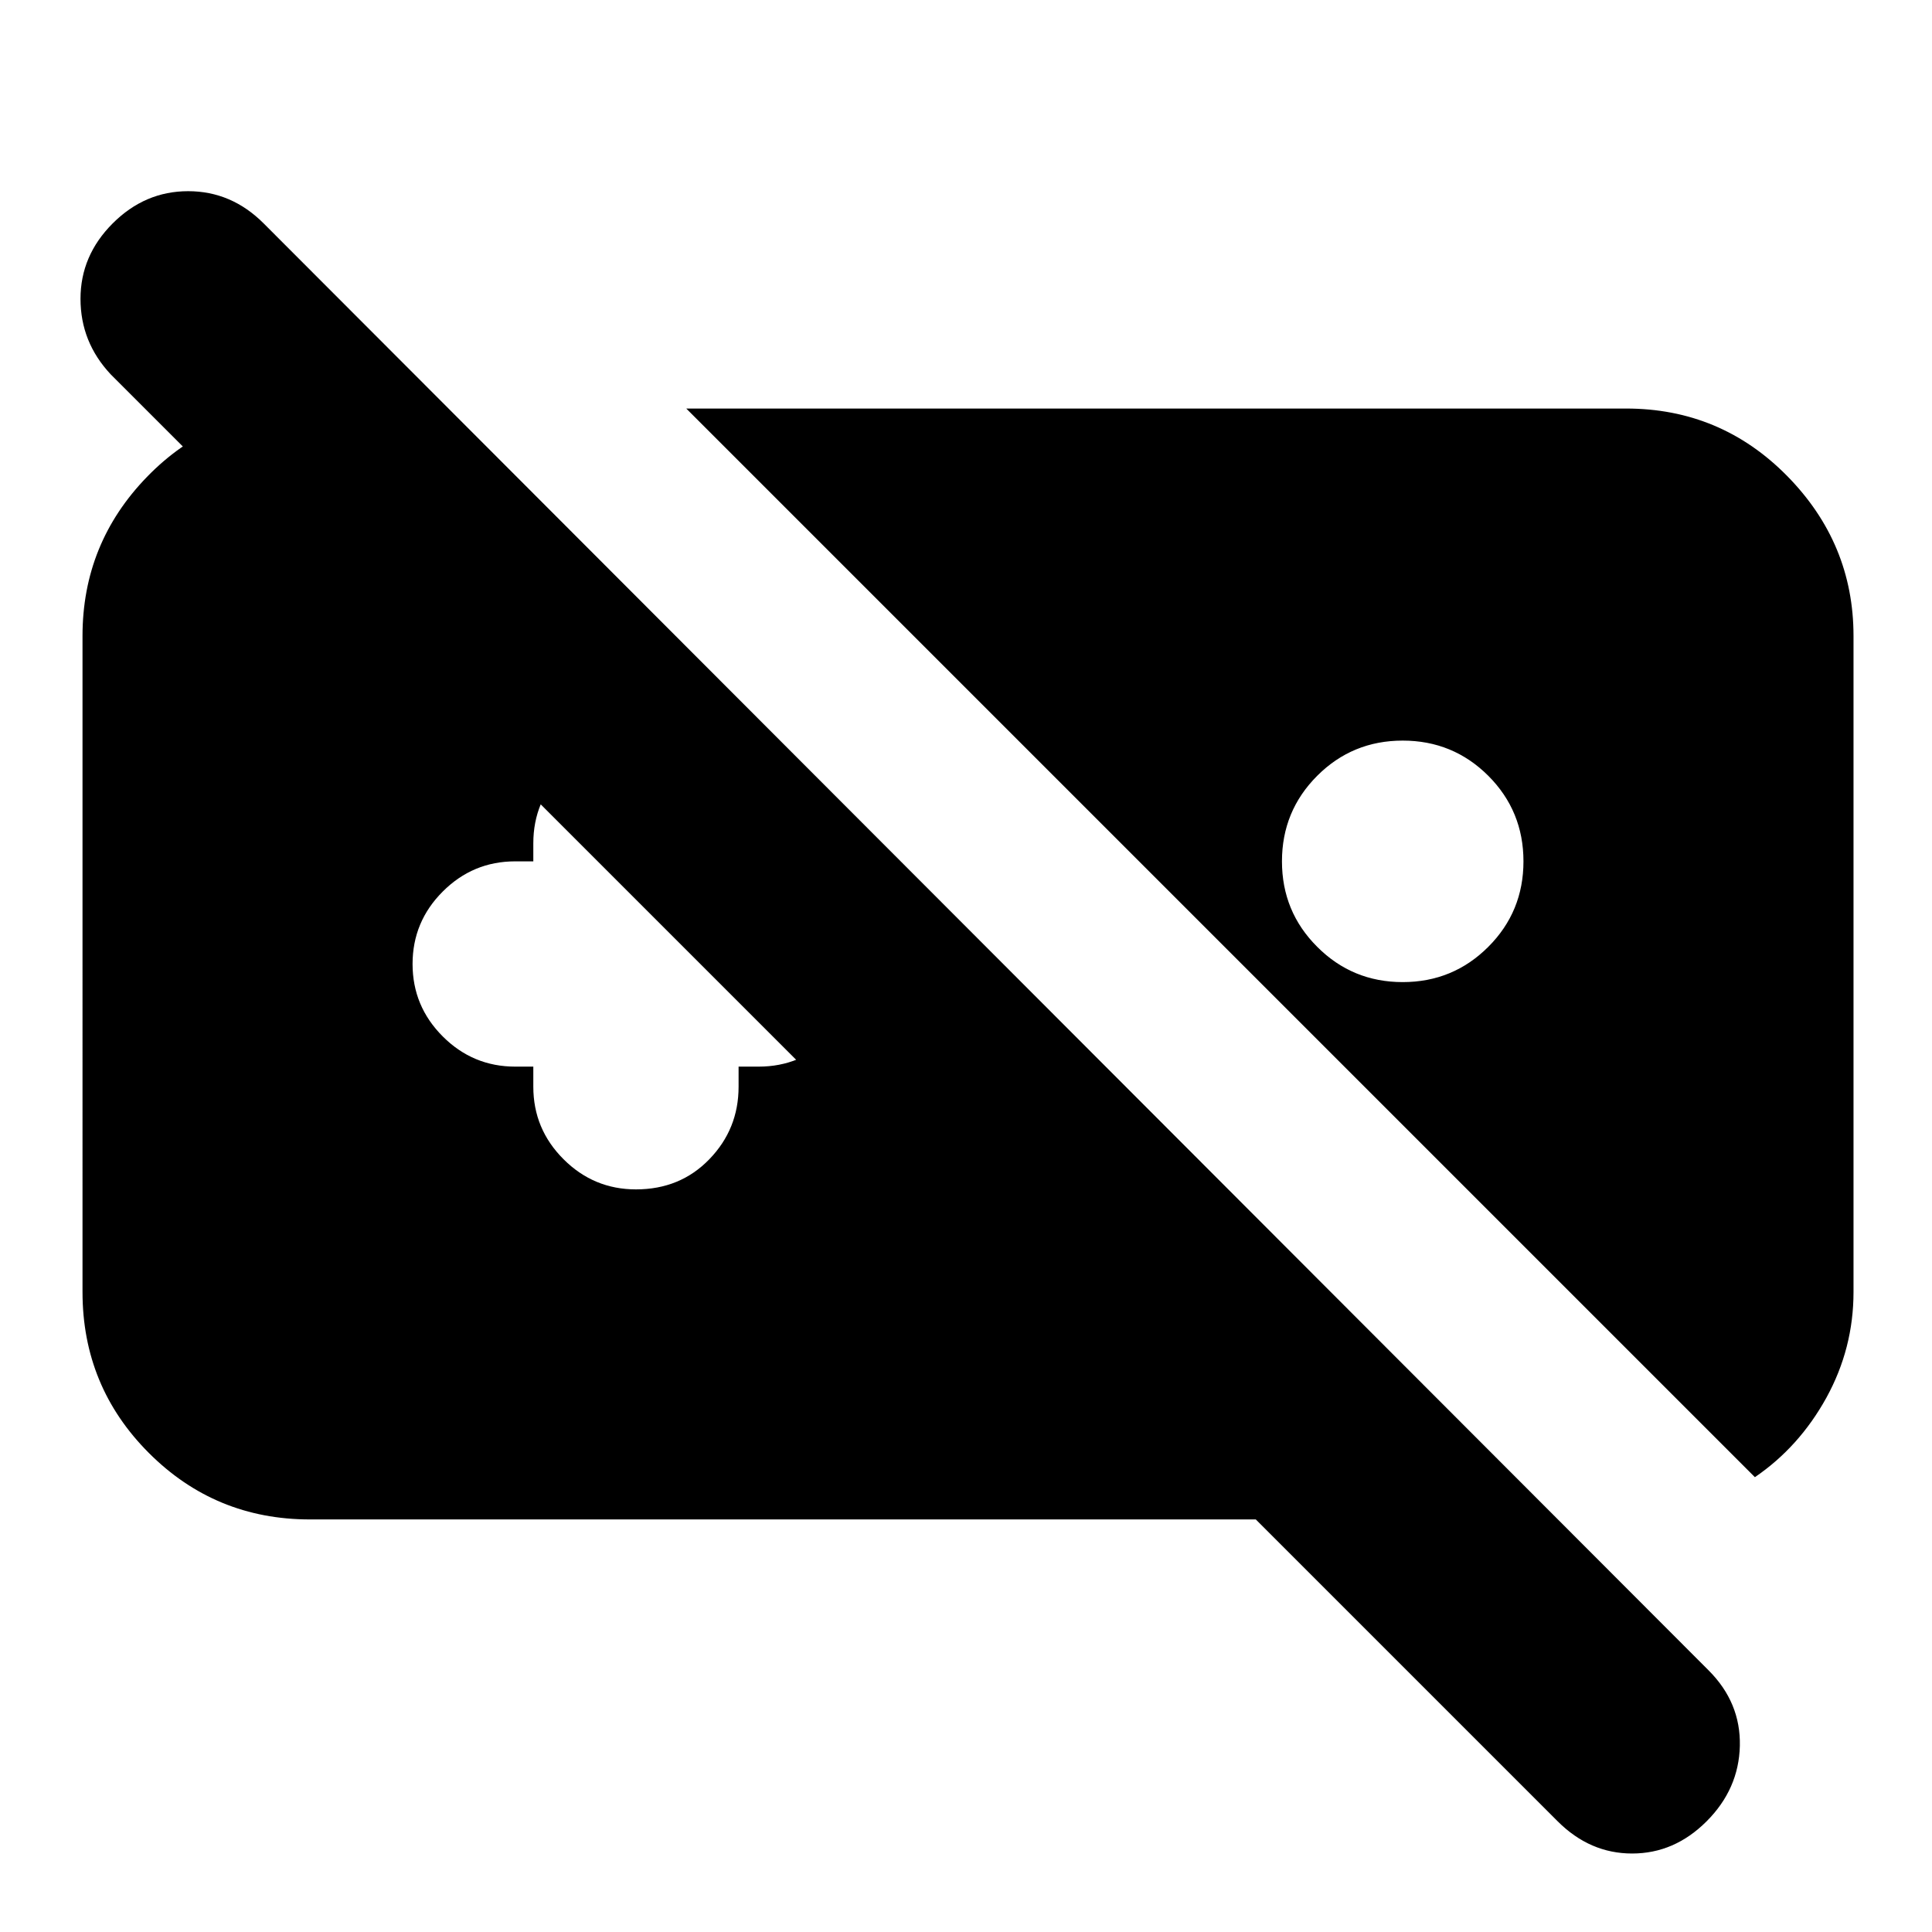<svg xmlns="http://www.w3.org/2000/svg" height="24" width="24"><path d="M3.85 18.875q-1.175 0-2-.825t-.825-2V7.9q0-1.15.8-1.975.8-.825 1.925-.825h1.825l9.675 9.675H11.5L1.375 4.65Q1 4.25 1 3.712q0-.537.4-.937t.937-.4q.538 0 .938.4l17.95 17.975q.4.4.388.938-.013.537-.413.937-.4.4-.925.4t-.925-.4l-3.75-3.75Zm4.675-13.8H20.2q1.175 0 2 .837.825.838.825 1.988v8.15q0 .7-.337 1.313-.338.612-.888.987Zm8.9 4.125q-.625 0-1.062.437-.438.438-.438 1.063t.438 1.062q.437.438 1.062.438t1.063-.438q.437-.437.437-1.062t-.437-1.063Q18.05 9.2 17.425 9.2Zm-10.8 4.05v.25q0 .525.375.9t.9.375q.55 0 .912-.375.363-.375.363-.9v-.25h.25q.525 0 .9-.375t.375-.9q0-.525-.375-.9t-.9-.375h-.25v-.225q0-.525-.363-.9Q8.45 9.2 7.9 9.2q-.525 0-.9.375t-.375.9v.225H6.4q-.525 0-.9.375t-.375.9q0 .525.375.9t.9.375Z"/></svg>